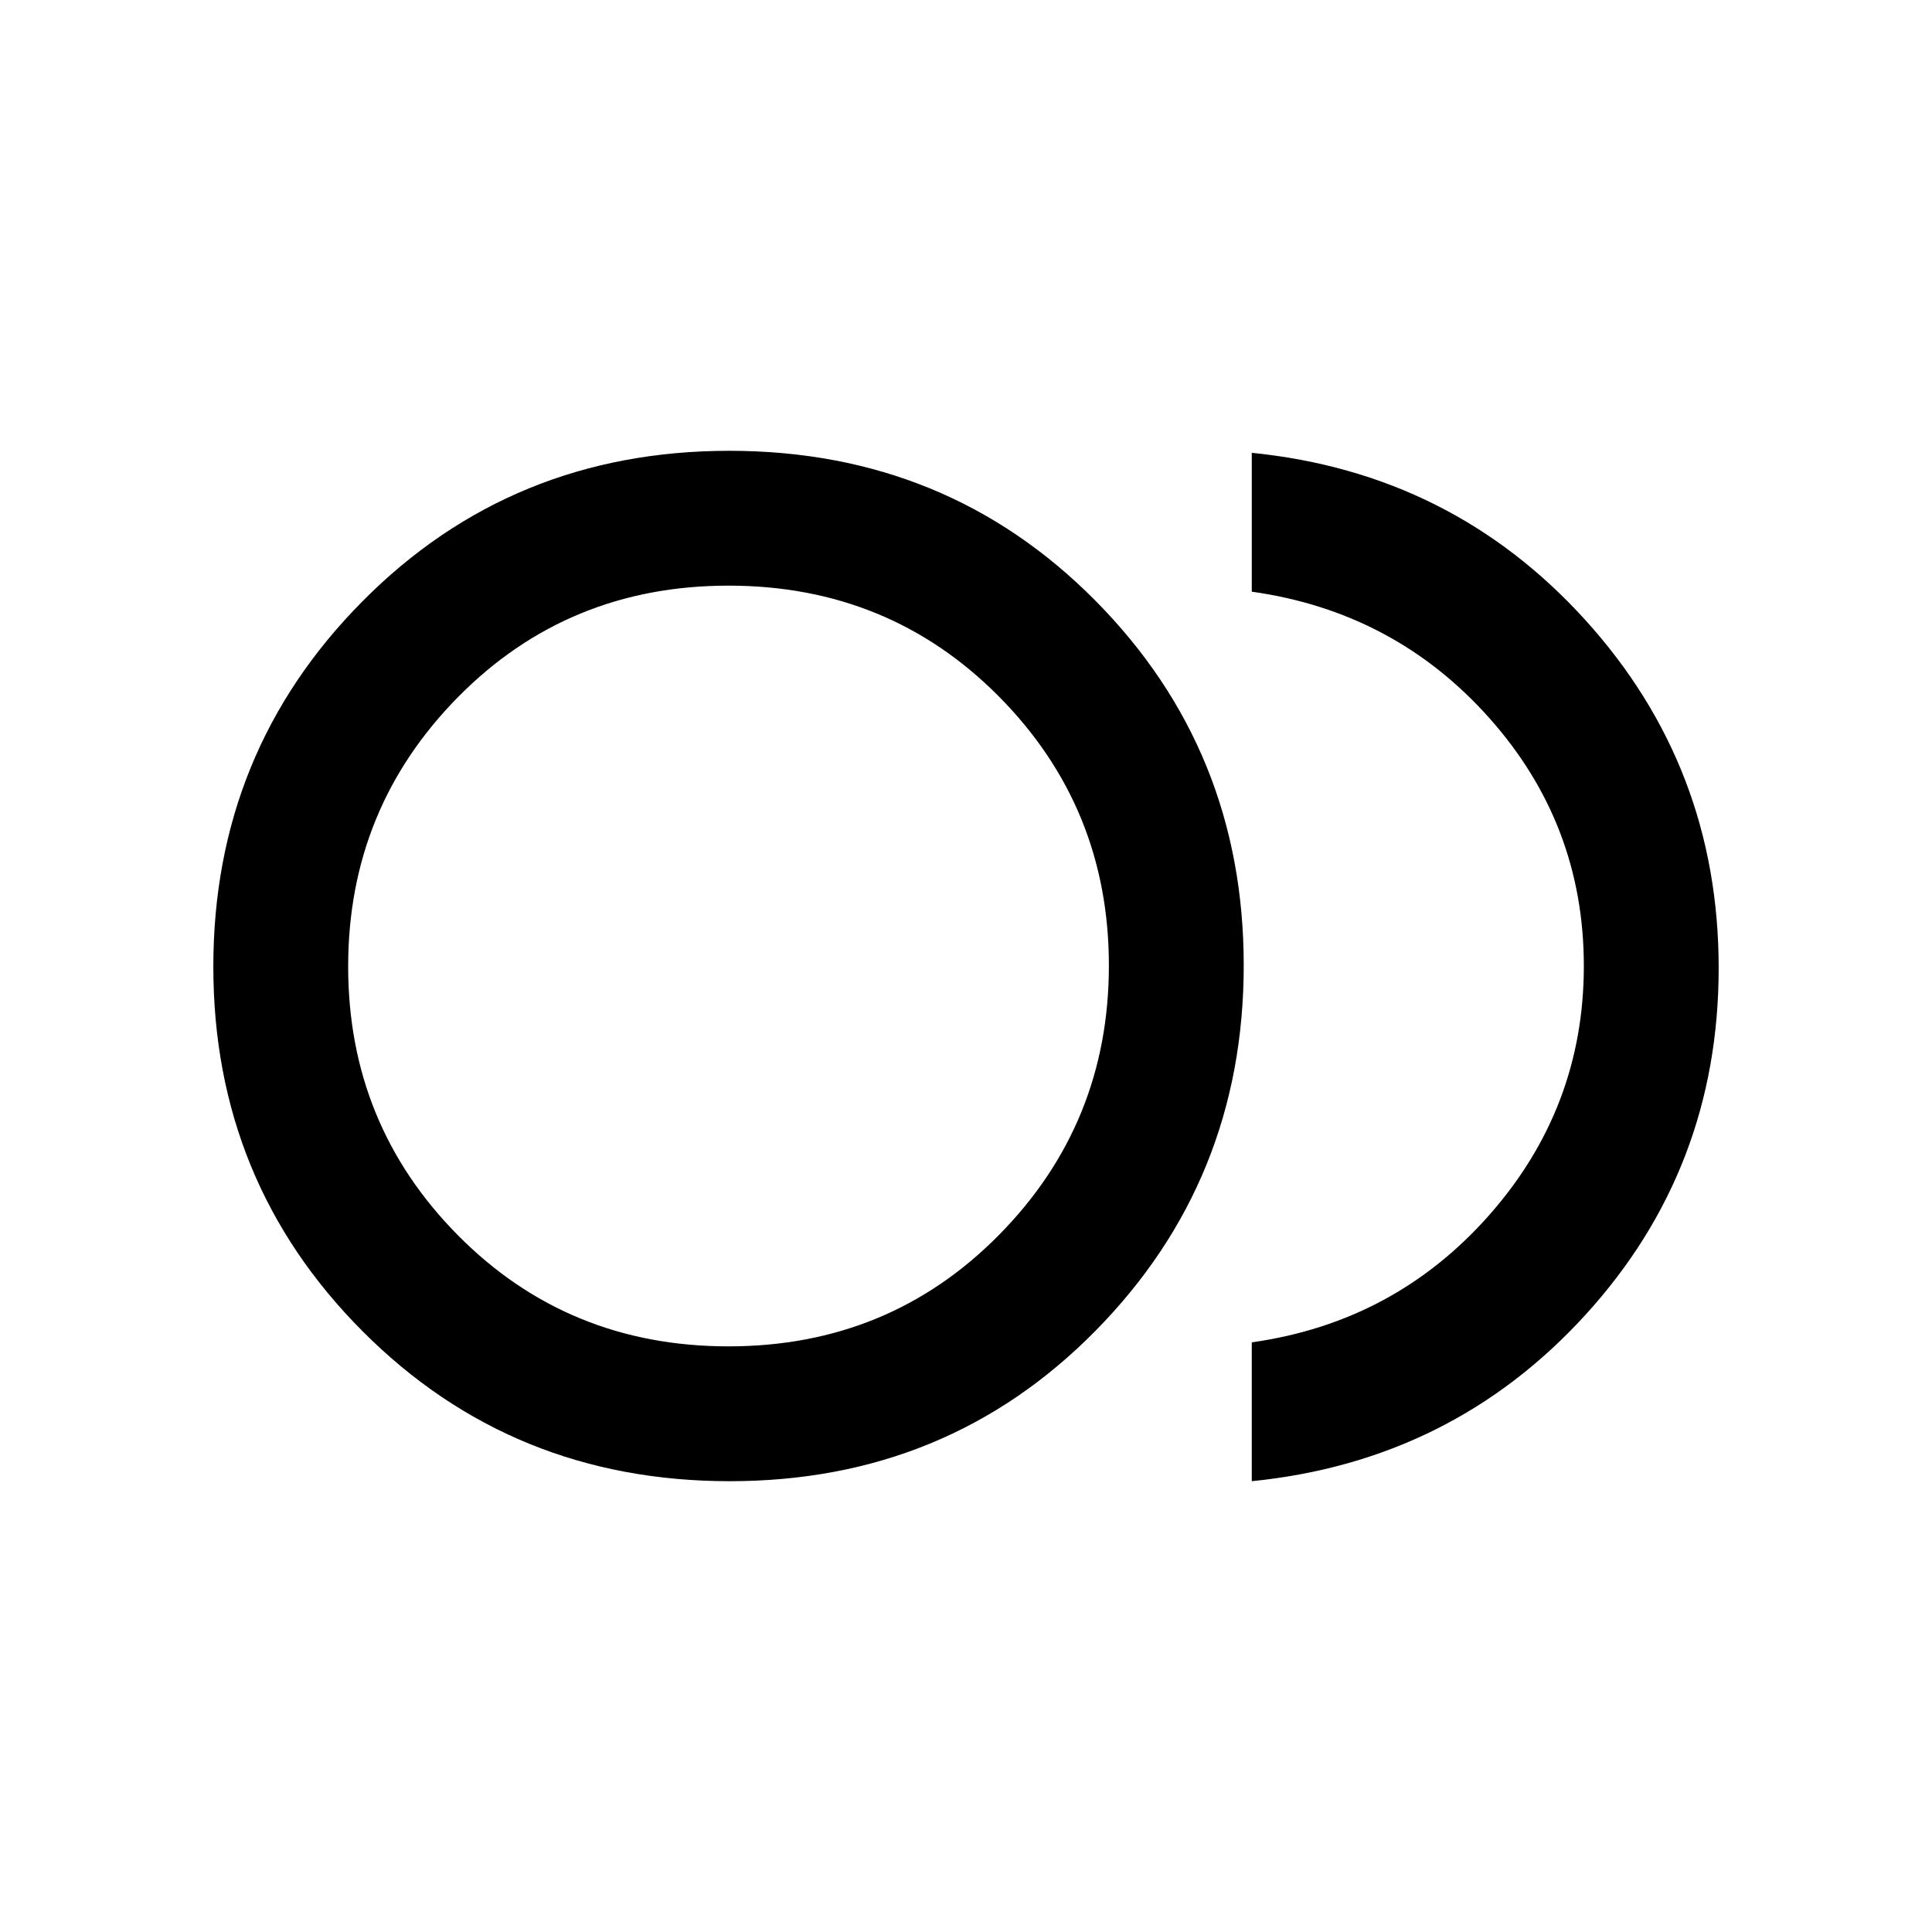 <svg xmlns="http://www.w3.org/2000/svg" height="20" viewBox="0 -960 960 960" width="20"><path d="M362.61-224q-108.11 0-182.36-74.42Q106-372.84 106-479.67t74.14-181.58Q254.28-736 362.39-736t181.86 74.42Q618-587.16 618-480.33t-73.64 181.58Q470.72-224 362.61-224ZM365-480Zm257 256v-69q71-10 118-63.25T787-480q0-70.5-47-123.25T622-666v-69q99.5 10 165.75 83.1Q854-578.79 854-479t-66.25 172.4Q721.5-234 622-224Zm-260-67q79.76 0 134.38-55.35Q551-401.7 551-480.23t-54.62-133.65Q441.76-669 362-669q-79.76 0-134.38 55.35Q173-558.3 173-479.77t54.62 133.65Q282.24-291 362-291Z"/></svg>